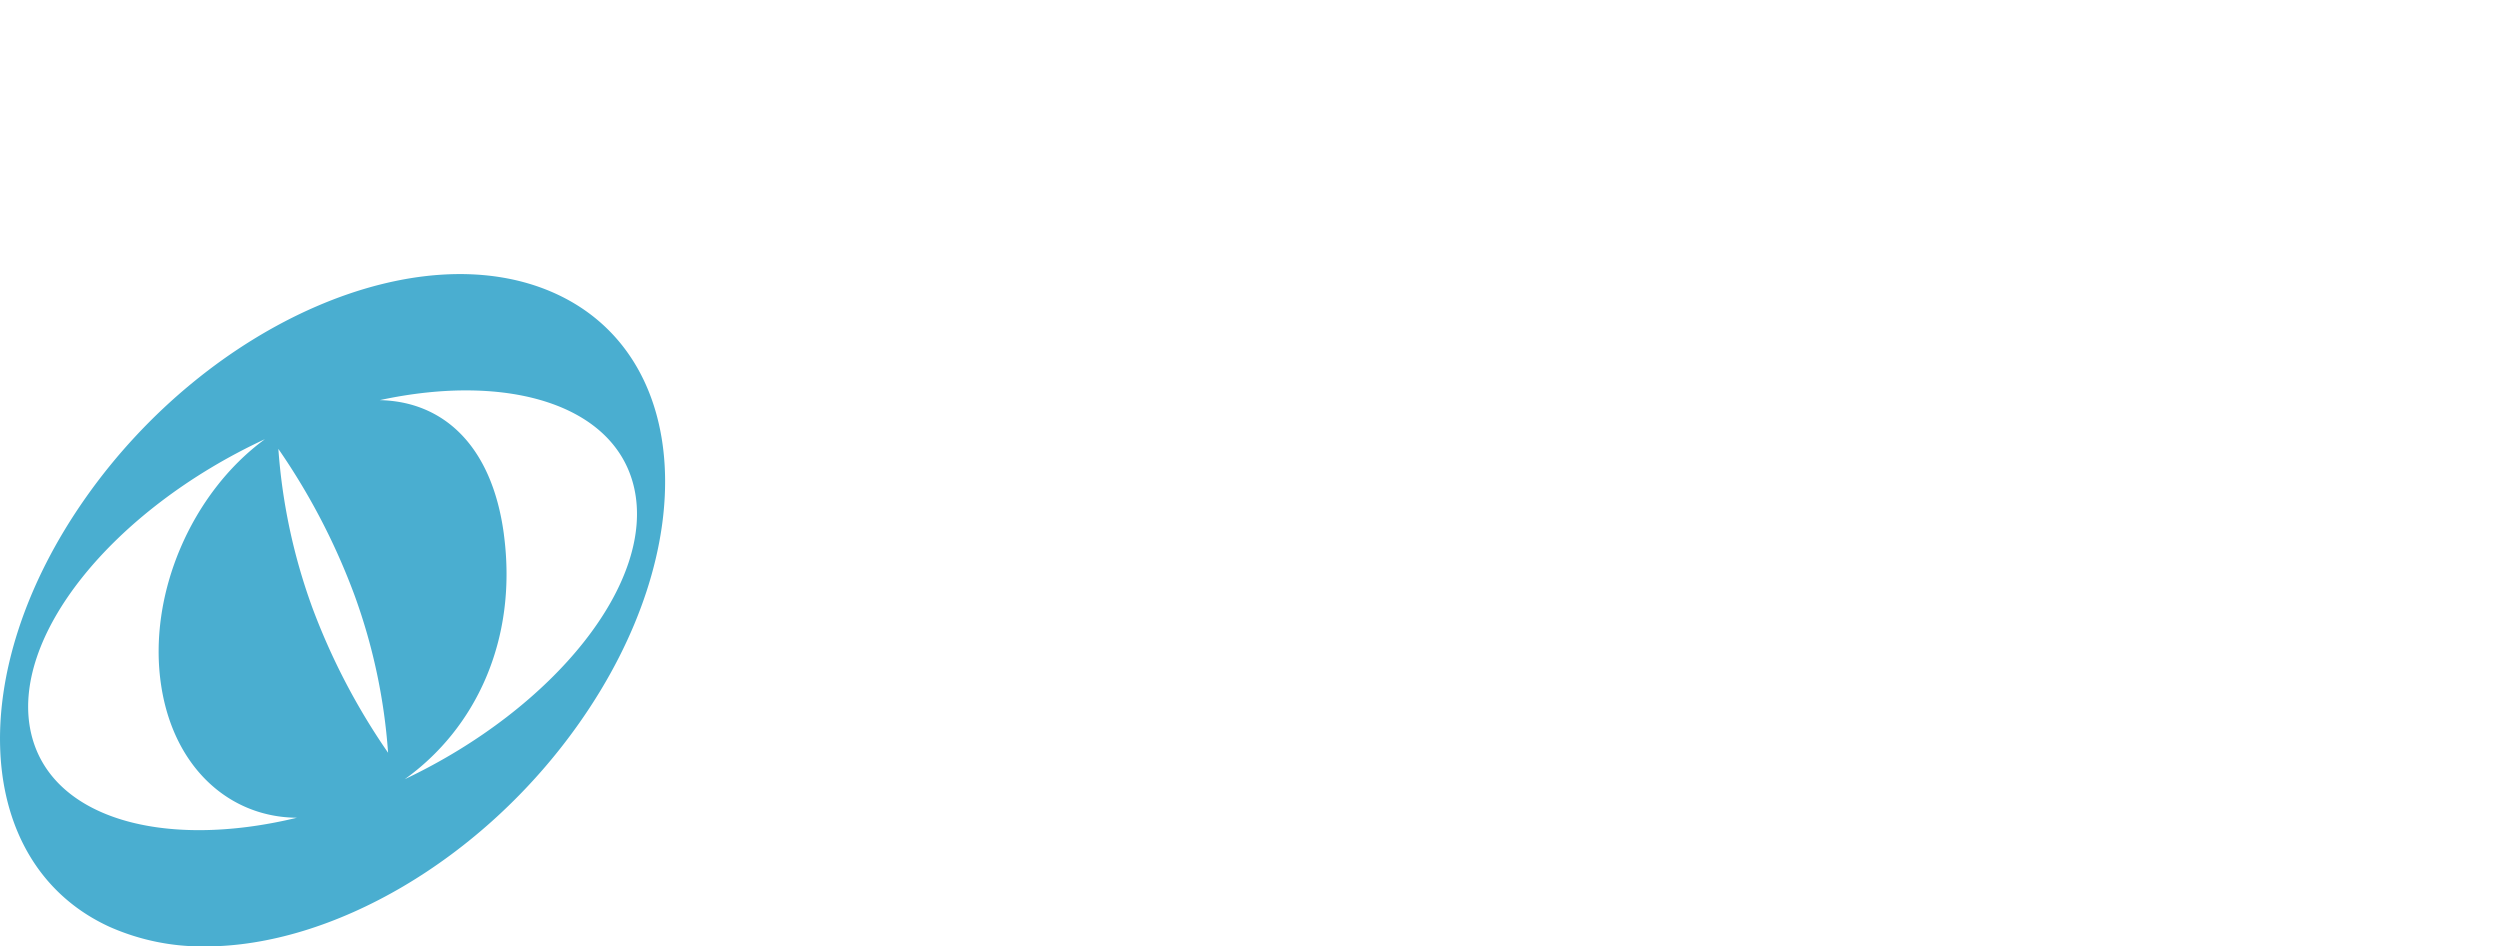 <svg xmlns="http://www.w3.org/2000/svg" width="291.886" height="110.5" viewBox="0 0 291.886 110.5">
    <defs>
        <style>
            .cls-1{fill:#4aaed0}.cls-2{opacity:.5}
        </style>
    </defs>
    <g id="LI-to-k6" transform="translate(-524 -58)">
        <path id="Logotype" d="M12.778 76.206c-15.9-7.292-17.128-29.736-2.739-50.143S48.982-4.987 64.885 2.291 82 32.041 67.611 52.445C56.3 68.5 38.7 78.5 23.964 78.5a26.716 26.716 0 0 1-11.186-2.294zM3.631 53.611c2.278 9.889 15.361 13.654 31.042 9.863-7.9-.047-14.373-5.863-15.844-15.362-1.662-10.707 3.577-22.612 12.107-28.839-17.819 8.28-29.87 23.19-27.305 34.338zm55.2-23.206c1.637 12.368-3.359 22.7-11.579 28.573 17.529-8.32 29.316-23.043 26.777-34.068-2.212-9.616-14.618-13.445-29.7-10.191 7.279.143 13.105 5.121 14.506 15.686zm-22.46 8.281a76.981 76.981 0 0 0 8.939 17.2 67.56 67.56 0 0 0-3.872-18.266A77.053 77.053 0 0 0 32.5 20.41a67.956 67.956 0 0 0 3.874 18.276z" class="cls-1" transform="translate(524 90)"/>
    </g>
</svg>
